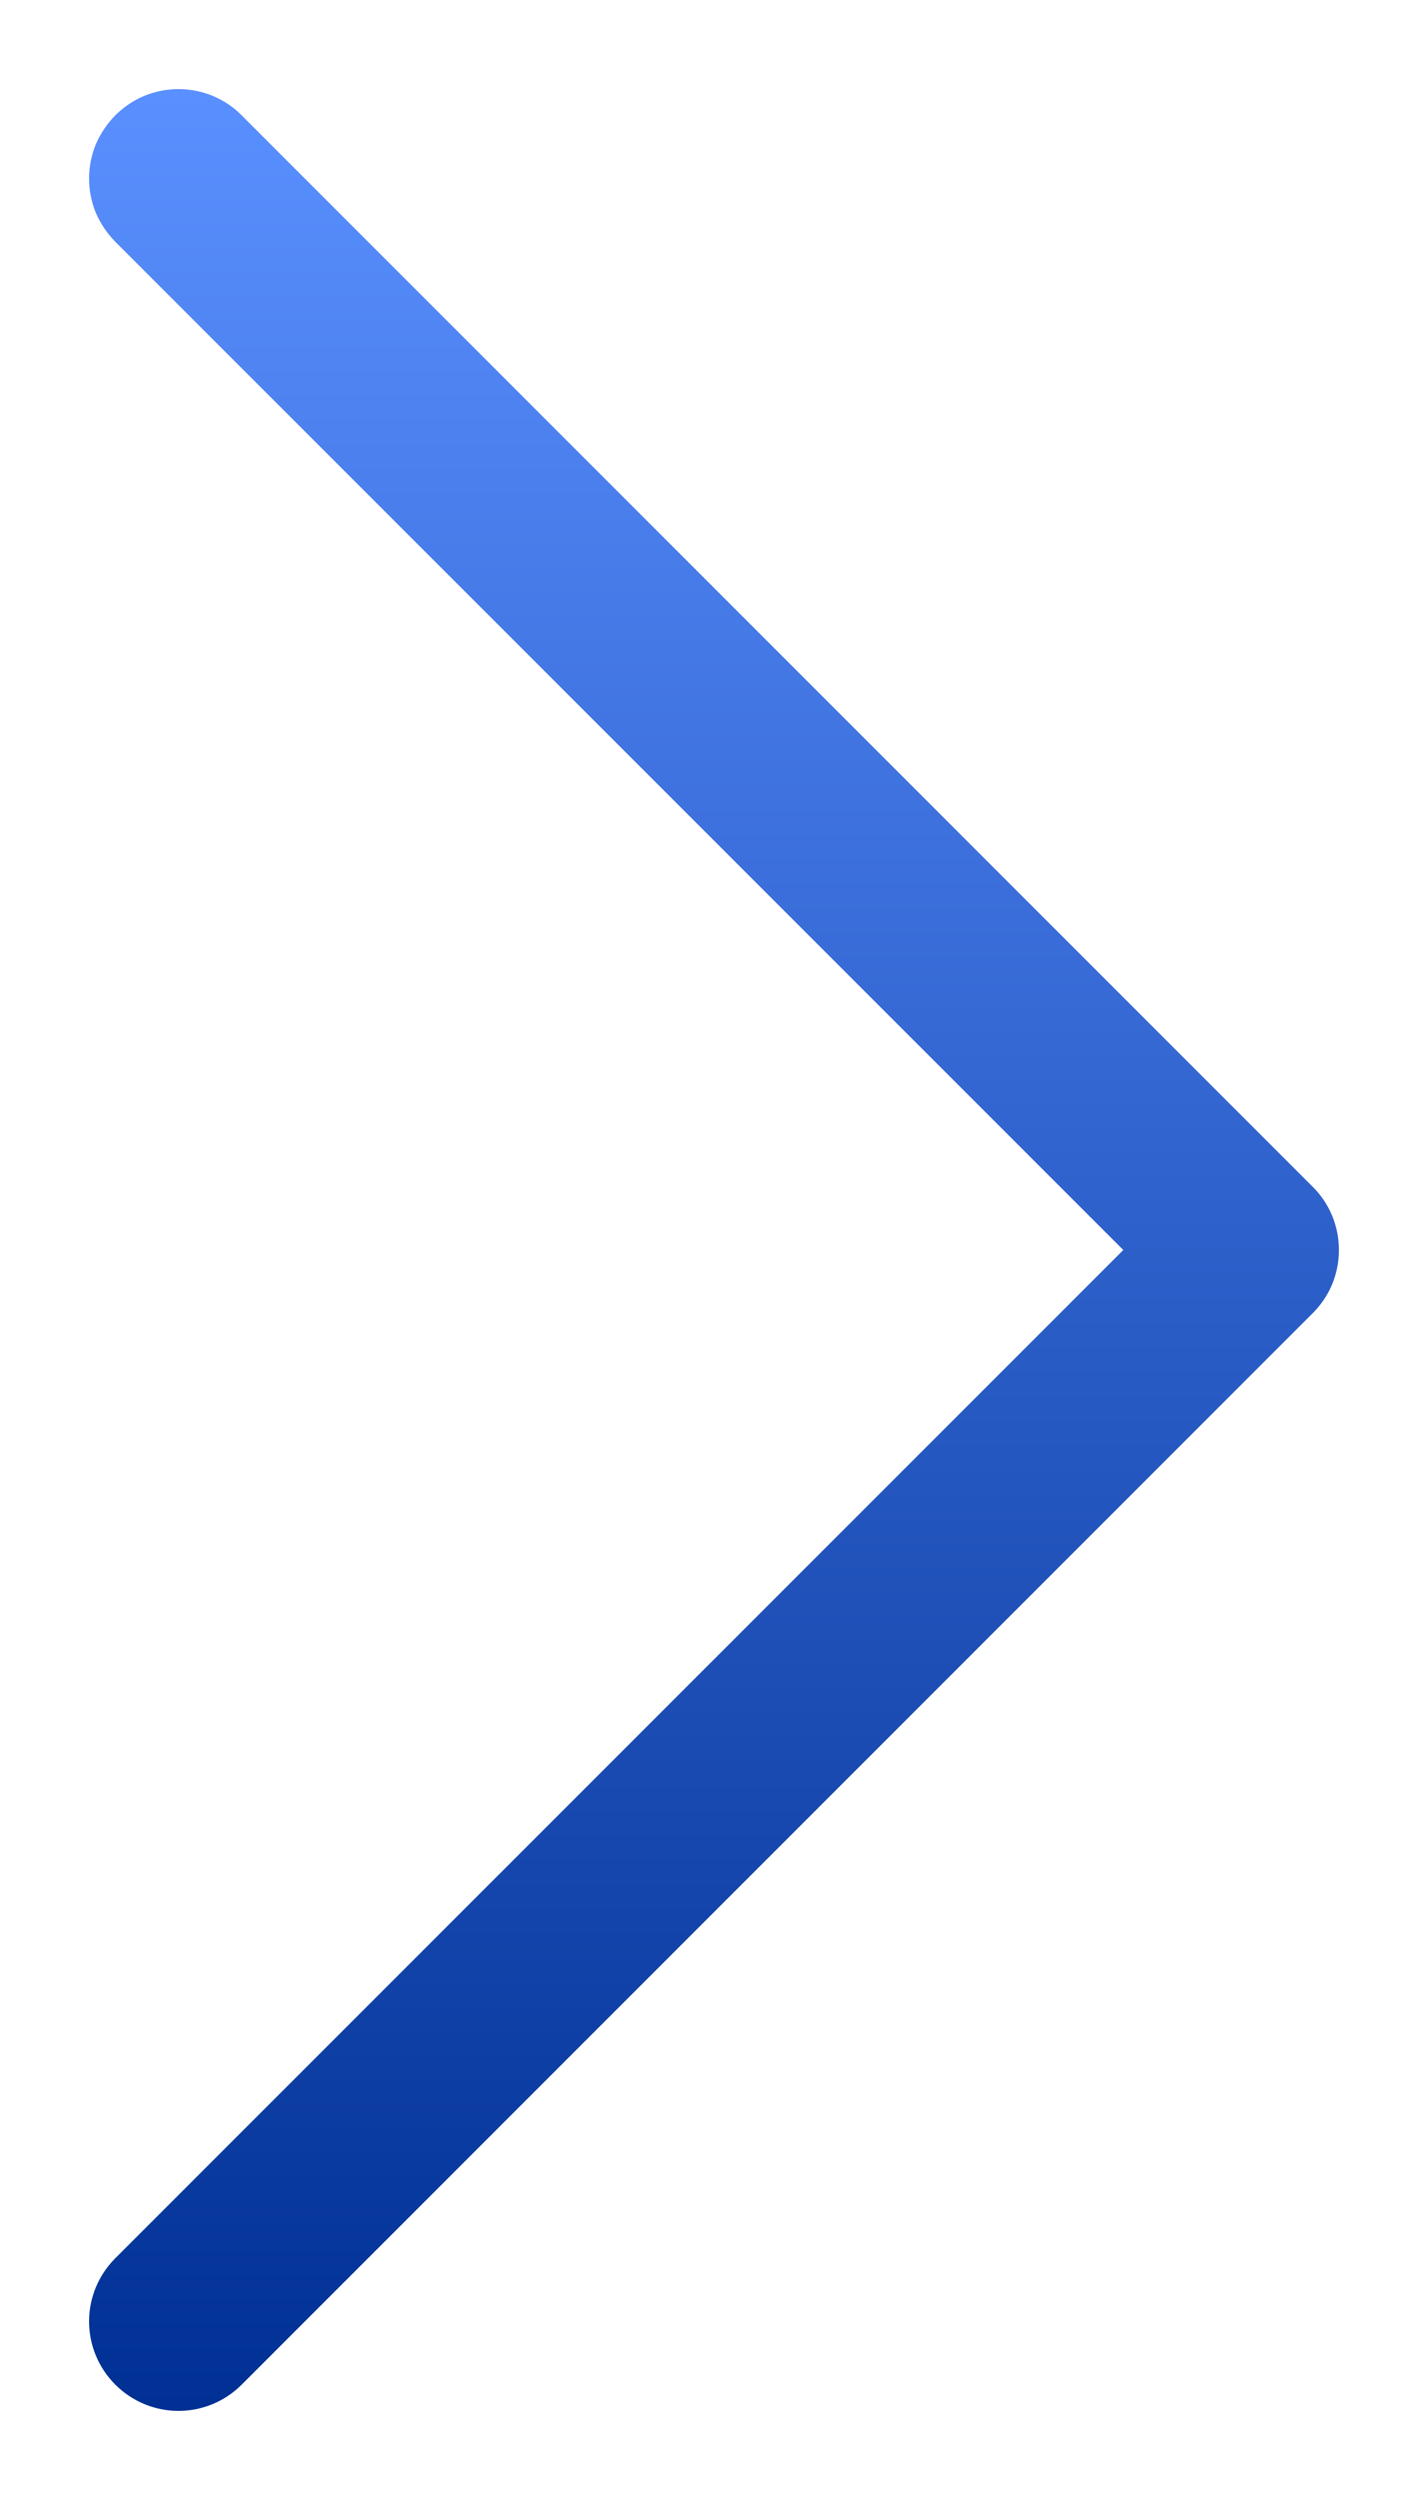 <svg width="8" height="14" viewBox="0 0 8 14" fill="none" xmlns="http://www.w3.org/2000/svg">
<path fill-rule="evenodd" clip-rule="evenodd" d="M0.646 0.646C0.6 0.692 0.563 0.748 0.537 0.808C0.512 0.869 0.499 0.934 0.499 1C0.499 1.066 0.512 1.131 0.537 1.192C0.563 1.252 0.6 1.307 0.646 1.354L6.293 7L0.646 12.646C0.552 12.74 0.499 12.867 0.499 13C0.499 13.133 0.552 13.26 0.646 13.354C0.74 13.448 0.867 13.501 1 13.501C1.133 13.501 1.26 13.448 1.354 13.354L7.354 7.354C7.401 7.307 7.438 7.252 7.463 7.192C7.488 7.131 7.501 7.066 7.501 7C7.501 6.934 7.488 6.869 7.463 6.808C7.438 6.748 7.401 6.692 7.354 6.646L1.354 0.646C1.308 0.599 1.252 0.562 1.192 0.537C1.131 0.512 1.066 0.499 1 0.499C0.934 0.499 0.869 0.512 0.808 0.537C0.748 0.562 0.693 0.599 0.646 0.646Z" fill="url(#paint0_linear_1357_2015)"/>
<defs>
<linearGradient id="paint0_linear_1357_2015" x1="4" y1="0.499" x2="4" y2="13.501" gradientUnits="userSpaceOnUse">
<stop stop-color="#5A8FFF"/>
<stop offset="1" stop-color="#003094"/>
</linearGradient>
</defs>
</svg>
